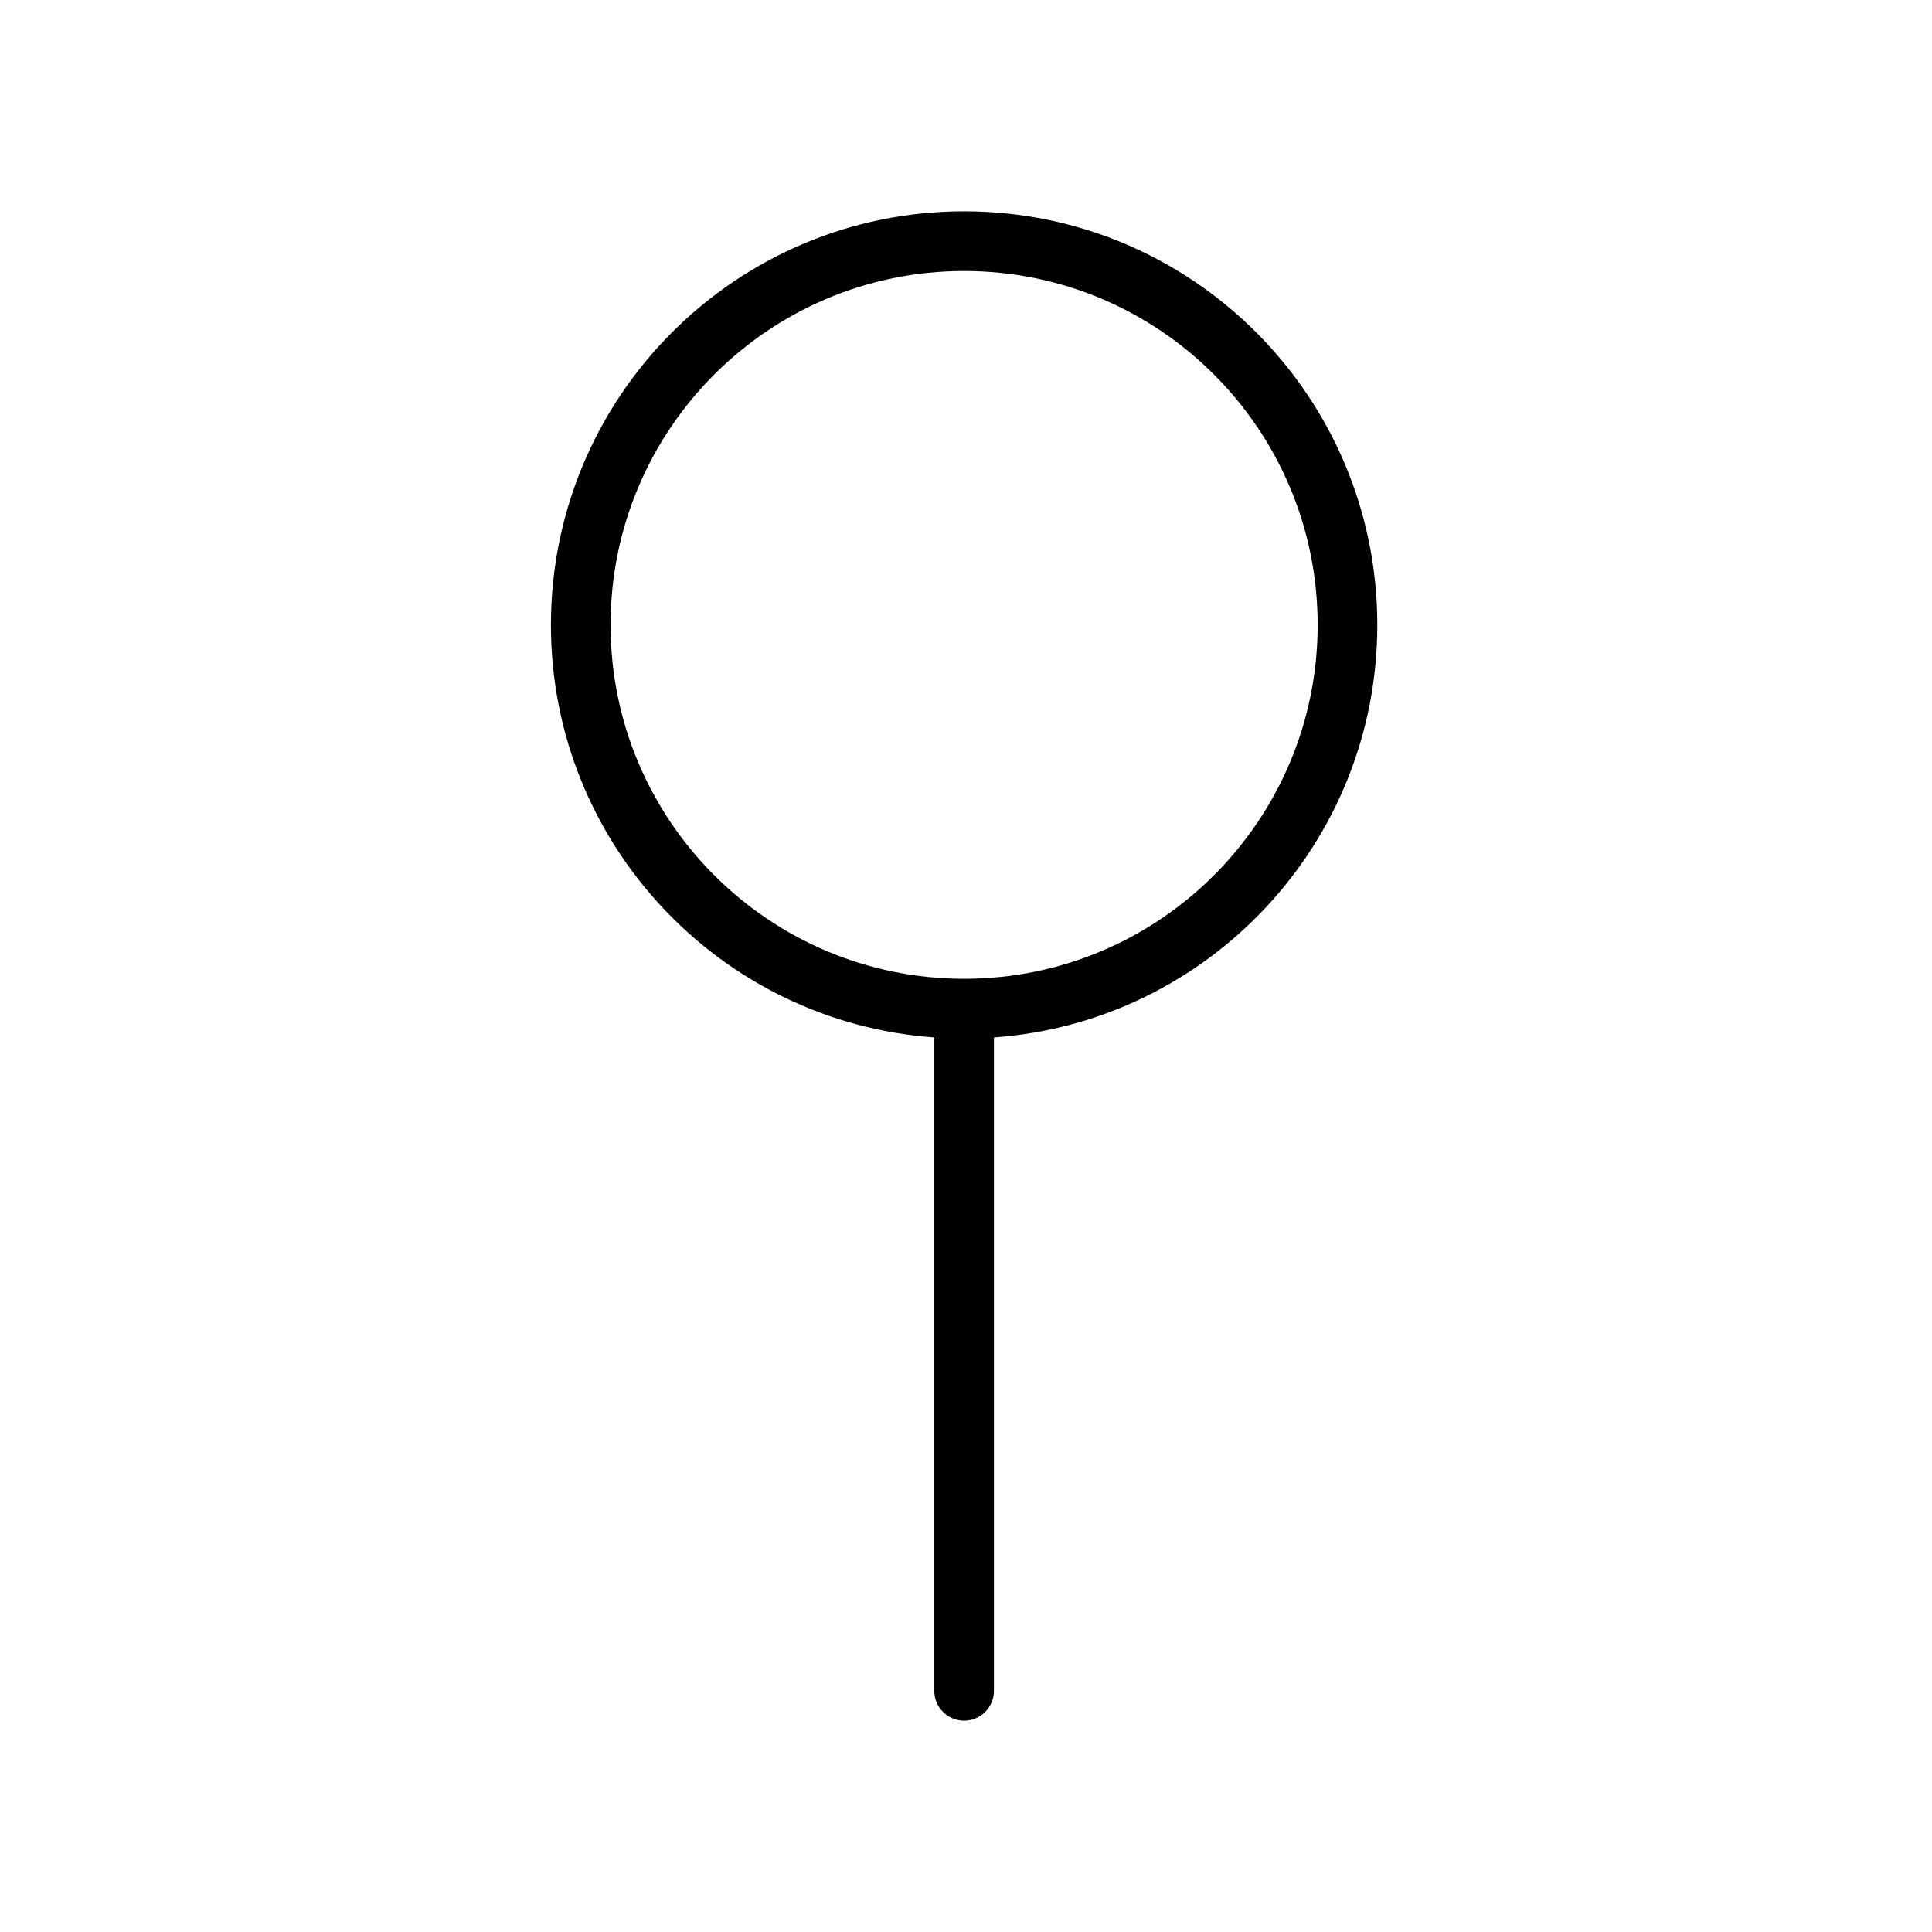 <svg width="512" height="512" viewBox="0 0 512 512" fill="none" xmlns="http://www.w3.org/2000/svg">
<path fill-rule="evenodd" clip-rule="evenodd" d="M255.5 71.819C203.753 71.819 161.804 113.808 161.804 165.605C161.804 217.401 203.753 259.39 255.5 259.39C307.247 259.39 349.196 217.401 349.196 165.605C349.196 113.808 307.247 71.819 255.5 71.819ZM146 165.605C146 105.072 195.025 56 255.5 56C315.975 56 365 105.072 365 165.605C365 223.478 320.189 270.875 263.402 274.928V448.09C263.402 452.459 259.864 456 255.5 456C251.136 456 247.598 452.459 247.598 448.09V274.928C190.811 270.875 146 223.478 146 165.605Z" fill="black"/>
</svg>
